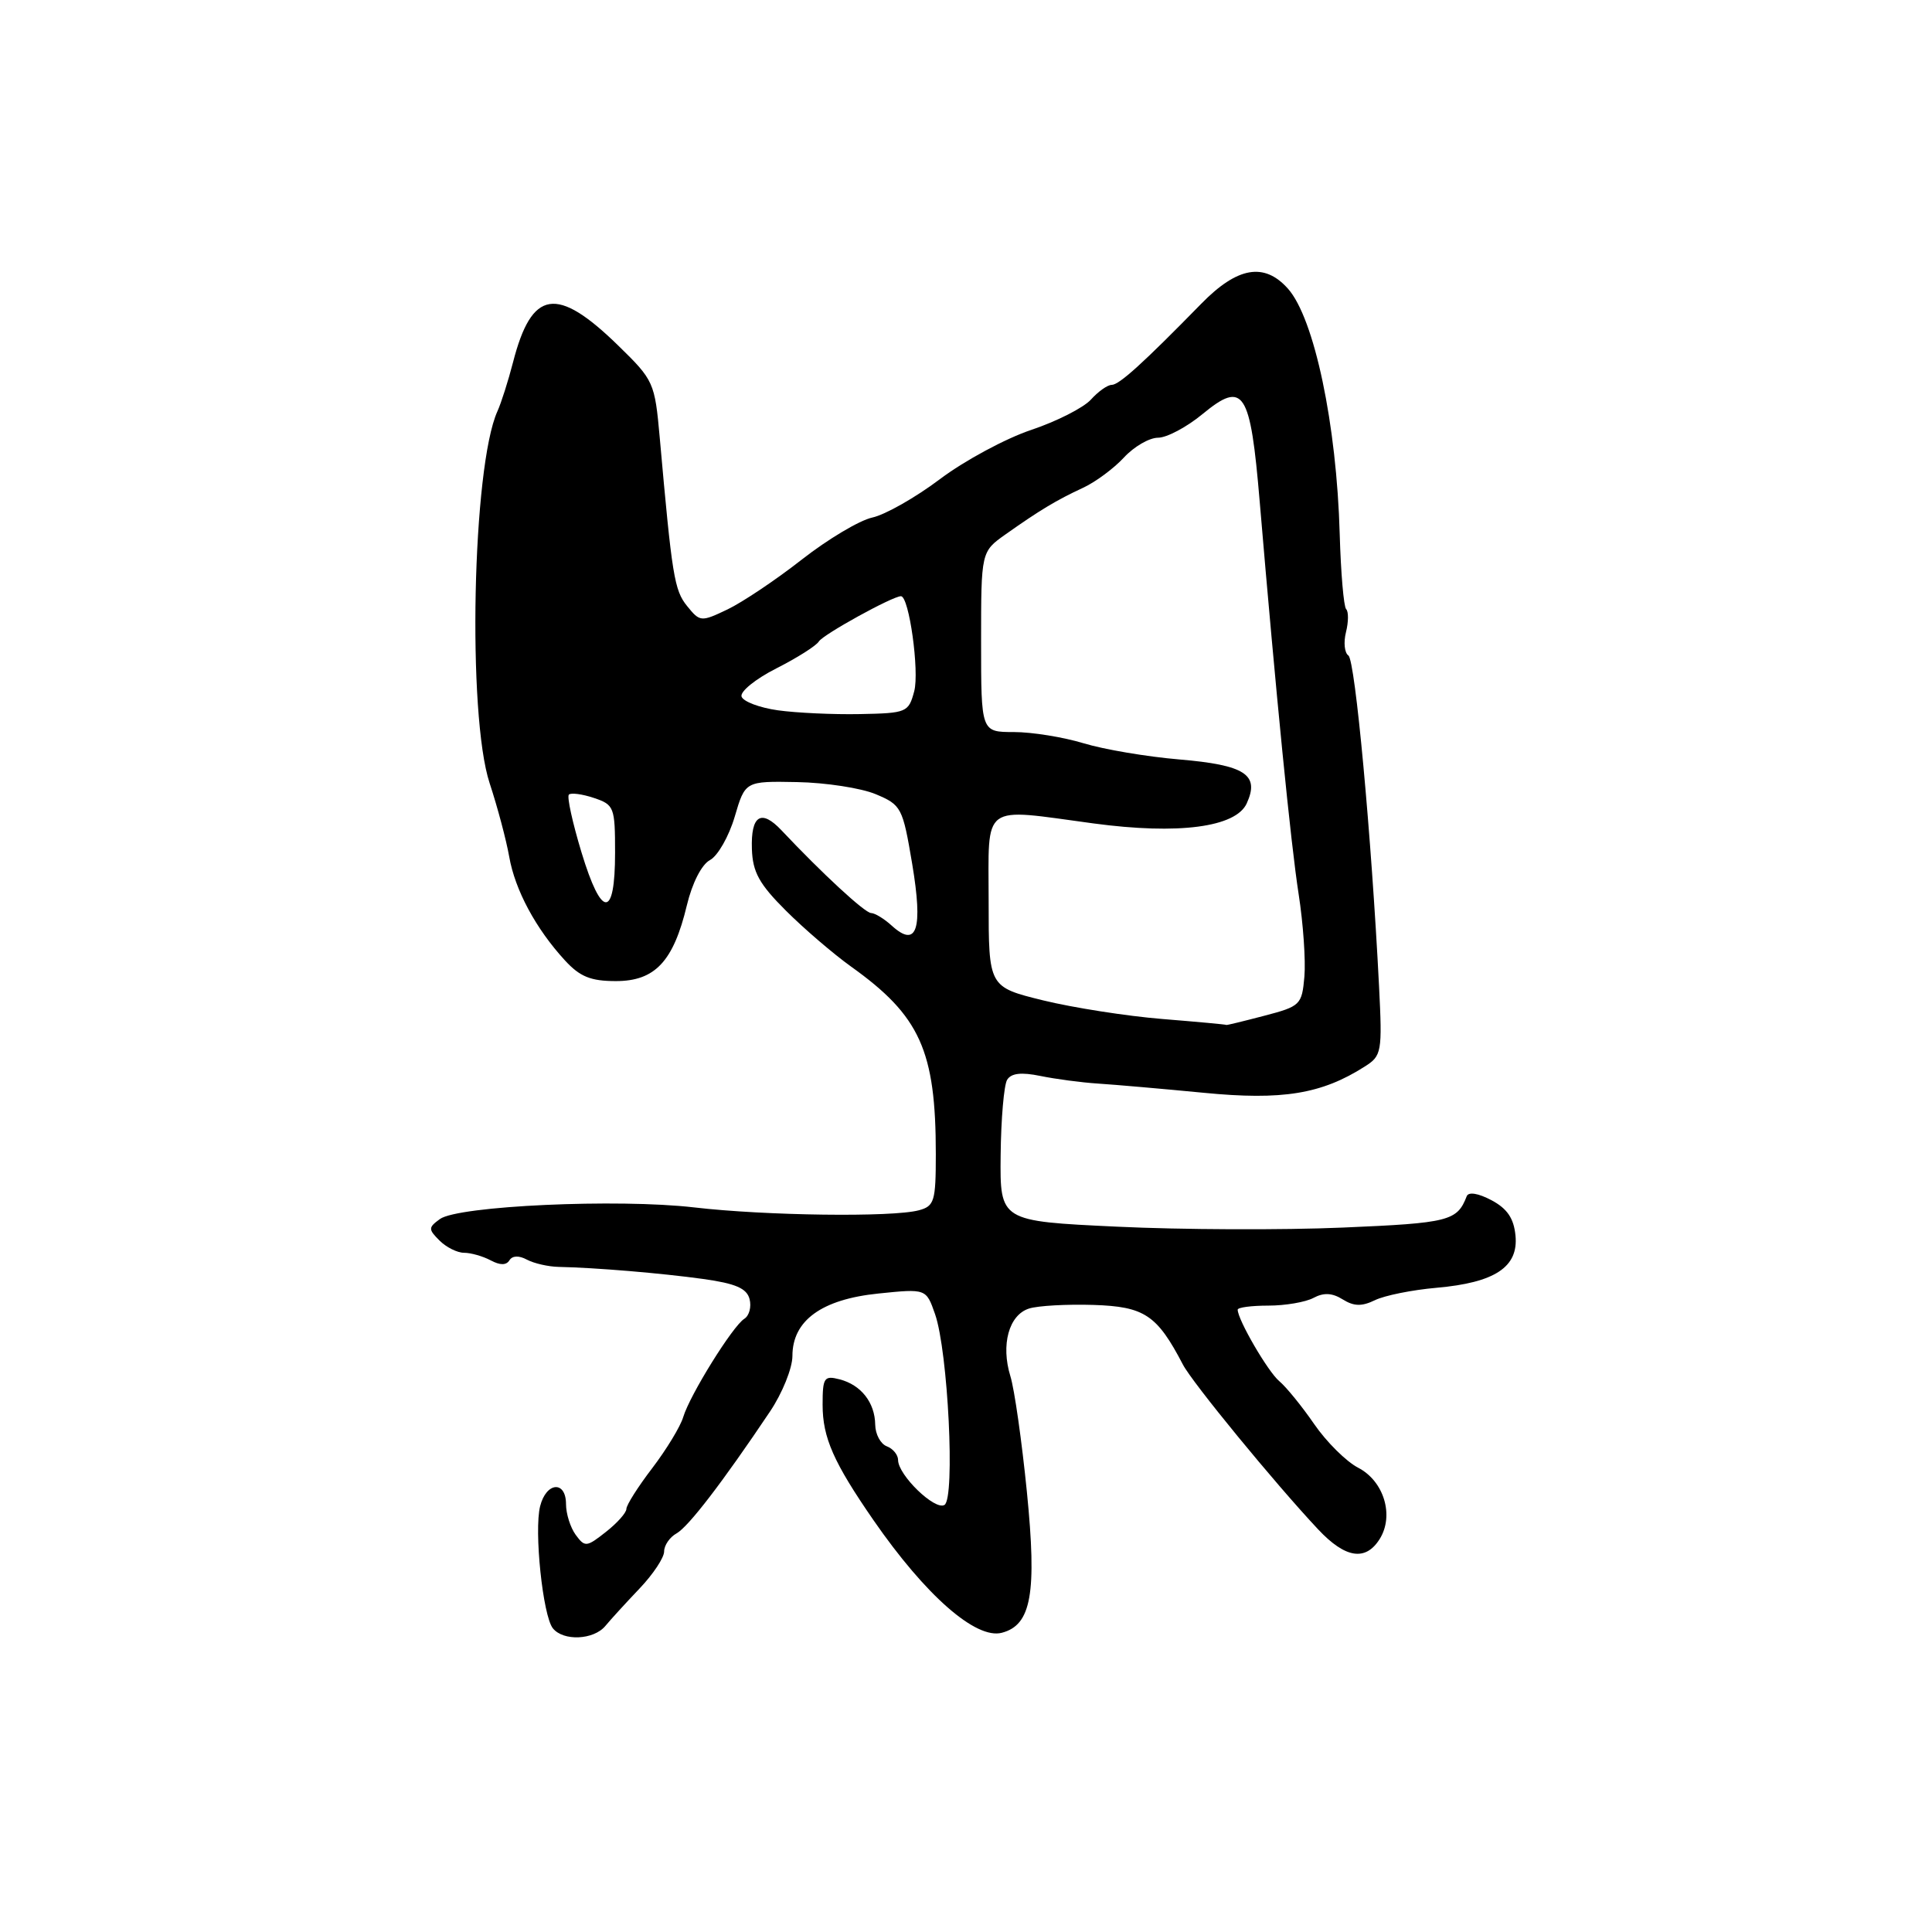 <?xml version="1.0" encoding="UTF-8" standalone="no"?>
<!DOCTYPE svg PUBLIC "-//W3C//DTD SVG 1.1//EN" "http://www.w3.org/Graphics/SVG/1.1/DTD/svg11.dtd" >
<svg xmlns="http://www.w3.org/2000/svg" xmlns:xlink="http://www.w3.org/1999/xlink" version="1.1" viewBox="0 0 256 256">
 <g >
 <path fill="currentColor"
d=" M 80.21 215.45 C 80.92 214.59 82.96 212.36 84.75 210.48 C 86.54 208.60 88.00 206.40 88.00 205.58 C 88.00 204.77 88.74 203.68 89.65 203.18 C 91.23 202.29 95.75 196.40 102.02 187.05 C 103.66 184.61 105.00 181.29 105.00 179.67 C 105.00 174.98 108.87 172.17 116.38 171.40 C 122.72 170.75 122.72 170.75 123.90 174.13 C 125.62 179.06 126.58 198.52 125.15 199.41 C 123.89 200.19 119.00 195.45 119.00 193.46 C 119.00 192.78 118.33 191.95 117.50 191.64 C 116.67 191.32 115.99 190.04 115.97 188.78 C 115.93 185.84 114.09 183.50 111.25 182.77 C 109.20 182.24 109.00 182.54 109.00 186.14 C 109.00 190.49 110.45 193.77 115.74 201.43 C 122.63 211.39 129.31 217.26 132.75 216.35 C 136.66 215.33 137.41 211.14 136.07 197.70 C 135.40 190.99 134.42 184.08 133.88 182.35 C 132.60 178.19 133.68 174.24 136.35 173.39 C 137.53 173.01 141.38 172.80 144.90 172.91 C 151.65 173.13 153.31 174.23 156.74 180.81 C 157.99 183.21 168.90 196.51 174.65 202.64 C 178.26 206.49 180.95 206.91 182.82 203.92 C 184.76 200.81 183.38 196.25 179.96 194.48 C 178.39 193.67 175.76 191.06 174.13 188.69 C 172.50 186.32 170.42 183.77 169.51 183.01 C 168.02 181.77 164.00 174.87 164.00 173.54 C 164.00 173.24 165.83 173.00 168.07 173.00 C 170.30 173.00 172.99 172.54 174.04 171.98 C 175.40 171.25 176.53 171.31 177.92 172.18 C 179.40 173.10 180.44 173.13 182.19 172.28 C 183.46 171.66 187.12 170.92 190.33 170.64 C 198.08 169.96 201.22 167.89 200.81 163.72 C 200.59 161.43 199.71 160.14 197.62 159.03 C 195.88 158.11 194.59 157.90 194.35 158.50 C 193.08 161.79 192.03 162.06 177.93 162.66 C 169.99 163.00 156.53 162.95 148.00 162.54 C 132.50 161.81 132.50 161.81 132.59 153.07 C 132.64 148.27 133.03 143.77 133.45 143.08 C 133.99 142.20 135.33 142.05 137.86 142.57 C 139.86 142.98 143.30 143.44 145.50 143.58 C 147.70 143.72 154.00 144.27 159.50 144.80 C 169.93 145.82 175.12 144.97 180.84 141.32 C 183.08 139.90 183.17 139.43 182.73 130.67 C 181.72 110.75 179.57 87.47 178.67 86.86 C 178.15 86.50 178.01 85.11 178.35 83.76 C 178.69 82.40 178.70 81.03 178.37 80.71 C 178.05 80.38 177.67 75.93 177.52 70.81 C 177.12 56.24 174.15 42.17 170.66 38.25 C 167.52 34.73 163.96 35.35 159.17 40.25 C 151.43 48.16 148.29 51.00 147.30 51.00 C 146.75 51.00 145.51 51.88 144.54 52.96 C 143.56 54.03 140.01 55.84 136.63 56.97 C 133.26 58.10 127.83 61.02 124.57 63.47 C 121.32 65.92 117.27 68.22 115.57 68.58 C 113.88 68.95 109.69 71.45 106.25 74.14 C 102.82 76.83 98.38 79.80 96.40 80.75 C 92.88 82.43 92.75 82.41 91.04 80.30 C 89.35 78.21 89.05 76.35 87.42 58.00 C 86.76 50.67 86.64 50.39 81.91 45.78 C 73.76 37.83 70.46 38.36 67.98 48.00 C 67.34 50.48 66.41 53.40 65.91 54.50 C 62.59 61.84 61.90 94.72 64.88 103.78 C 65.92 106.93 67.08 111.30 67.47 113.50 C 68.24 117.93 71.00 123.06 74.85 127.25 C 76.84 129.42 78.27 130.00 81.61 130.00 C 86.79 130.00 89.23 127.40 91.01 119.97 C 91.72 117.00 92.97 114.55 94.08 113.96 C 95.11 113.41 96.58 110.83 97.35 108.23 C 98.74 103.50 98.74 103.50 105.62 103.63 C 109.40 103.70 114.09 104.42 116.03 105.23 C 119.44 106.66 119.61 106.99 120.87 114.47 C 122.32 123.15 121.50 125.67 118.19 122.68 C 117.18 121.75 115.93 120.99 115.42 120.98 C 114.60 120.97 108.93 115.73 103.56 110.03 C 100.86 107.16 99.48 108.03 99.63 112.50 C 99.73 115.56 100.60 117.14 104.13 120.66 C 106.53 123.06 110.42 126.39 112.76 128.07 C 121.92 134.61 124.00 139.21 124.00 152.93 C 124.00 159.17 123.81 159.82 121.75 160.37 C 118.26 161.31 101.42 161.09 92.00 159.99 C 81.88 158.81 60.69 159.78 58.29 161.53 C 56.74 162.66 56.74 162.88 58.24 164.38 C 59.13 165.27 60.59 166.00 61.49 166.00 C 62.39 166.00 63.97 166.45 65.01 167.00 C 66.26 167.67 67.08 167.67 67.50 167.00 C 67.89 166.37 68.76 166.34 69.82 166.91 C 70.76 167.41 72.65 167.84 74.01 167.87 C 78.92 167.97 87.60 168.70 93.17 169.47 C 97.47 170.07 98.95 170.71 99.32 172.13 C 99.59 173.16 99.28 174.34 98.62 174.75 C 97.08 175.72 91.41 184.84 90.53 187.77 C 90.16 189.02 88.31 192.06 86.43 194.53 C 84.54 197.00 83.00 199.43 83.00 199.94 C 83.00 200.44 81.78 201.82 80.28 202.99 C 77.72 205.01 77.50 205.03 76.28 203.37 C 75.58 202.41 75.00 200.58 75.00 199.31 C 75.00 196.15 72.38 196.36 71.57 199.58 C 70.75 202.83 71.93 214.08 73.25 215.75 C 74.63 217.49 78.66 217.31 80.21 215.45 Z  M 153.99 135.02 C 149.31 134.64 142.22 133.53 138.24 132.56 C 131.00 130.78 131.00 130.78 131.00 119.39 C 131.00 106.24 129.86 107.08 144.91 109.11 C 156.14 110.62 163.76 109.62 165.20 106.45 C 166.94 102.64 164.98 101.37 156.25 100.63 C 151.99 100.27 146.29 99.31 143.59 98.49 C 140.89 97.67 136.73 97.00 134.34 97.00 C 130.00 97.00 130.00 97.00 130.00 85.05 C 130.00 73.10 130.00 73.10 133.25 70.80 C 137.73 67.63 140.00 66.26 143.50 64.64 C 145.15 63.88 147.59 62.07 148.92 60.63 C 150.26 59.18 152.29 58.00 153.45 58.00 C 154.60 58.00 157.26 56.59 159.35 54.86 C 164.80 50.37 165.68 51.73 166.92 66.50 C 169.06 91.84 171.03 111.77 172.08 118.50 C 172.68 122.35 173.02 127.25 172.84 129.40 C 172.51 133.15 172.32 133.34 167.50 134.60 C 164.75 135.32 162.50 135.87 162.50 135.81 C 162.50 135.75 158.67 135.40 153.99 135.02 Z  M 77.05 112.94 C 75.86 109.01 75.10 105.56 75.38 105.29 C 75.65 105.02 77.14 105.21 78.69 105.73 C 81.38 106.63 81.50 106.95 81.50 113.00 C 81.50 121.76 79.72 121.74 77.05 112.94 Z  M 103.08 94.12 C 100.65 93.78 98.48 92.96 98.26 92.30 C 98.04 91.64 100.12 89.96 102.86 88.57 C 105.61 87.18 108.15 85.57 108.50 85.00 C 109.07 84.07 118.27 79.00 119.38 79.00 C 120.46 79.00 121.84 88.95 121.14 91.59 C 120.39 94.40 120.15 94.50 113.93 94.62 C 110.39 94.69 105.51 94.46 103.08 94.12 Z "/>
</g>
</svg>